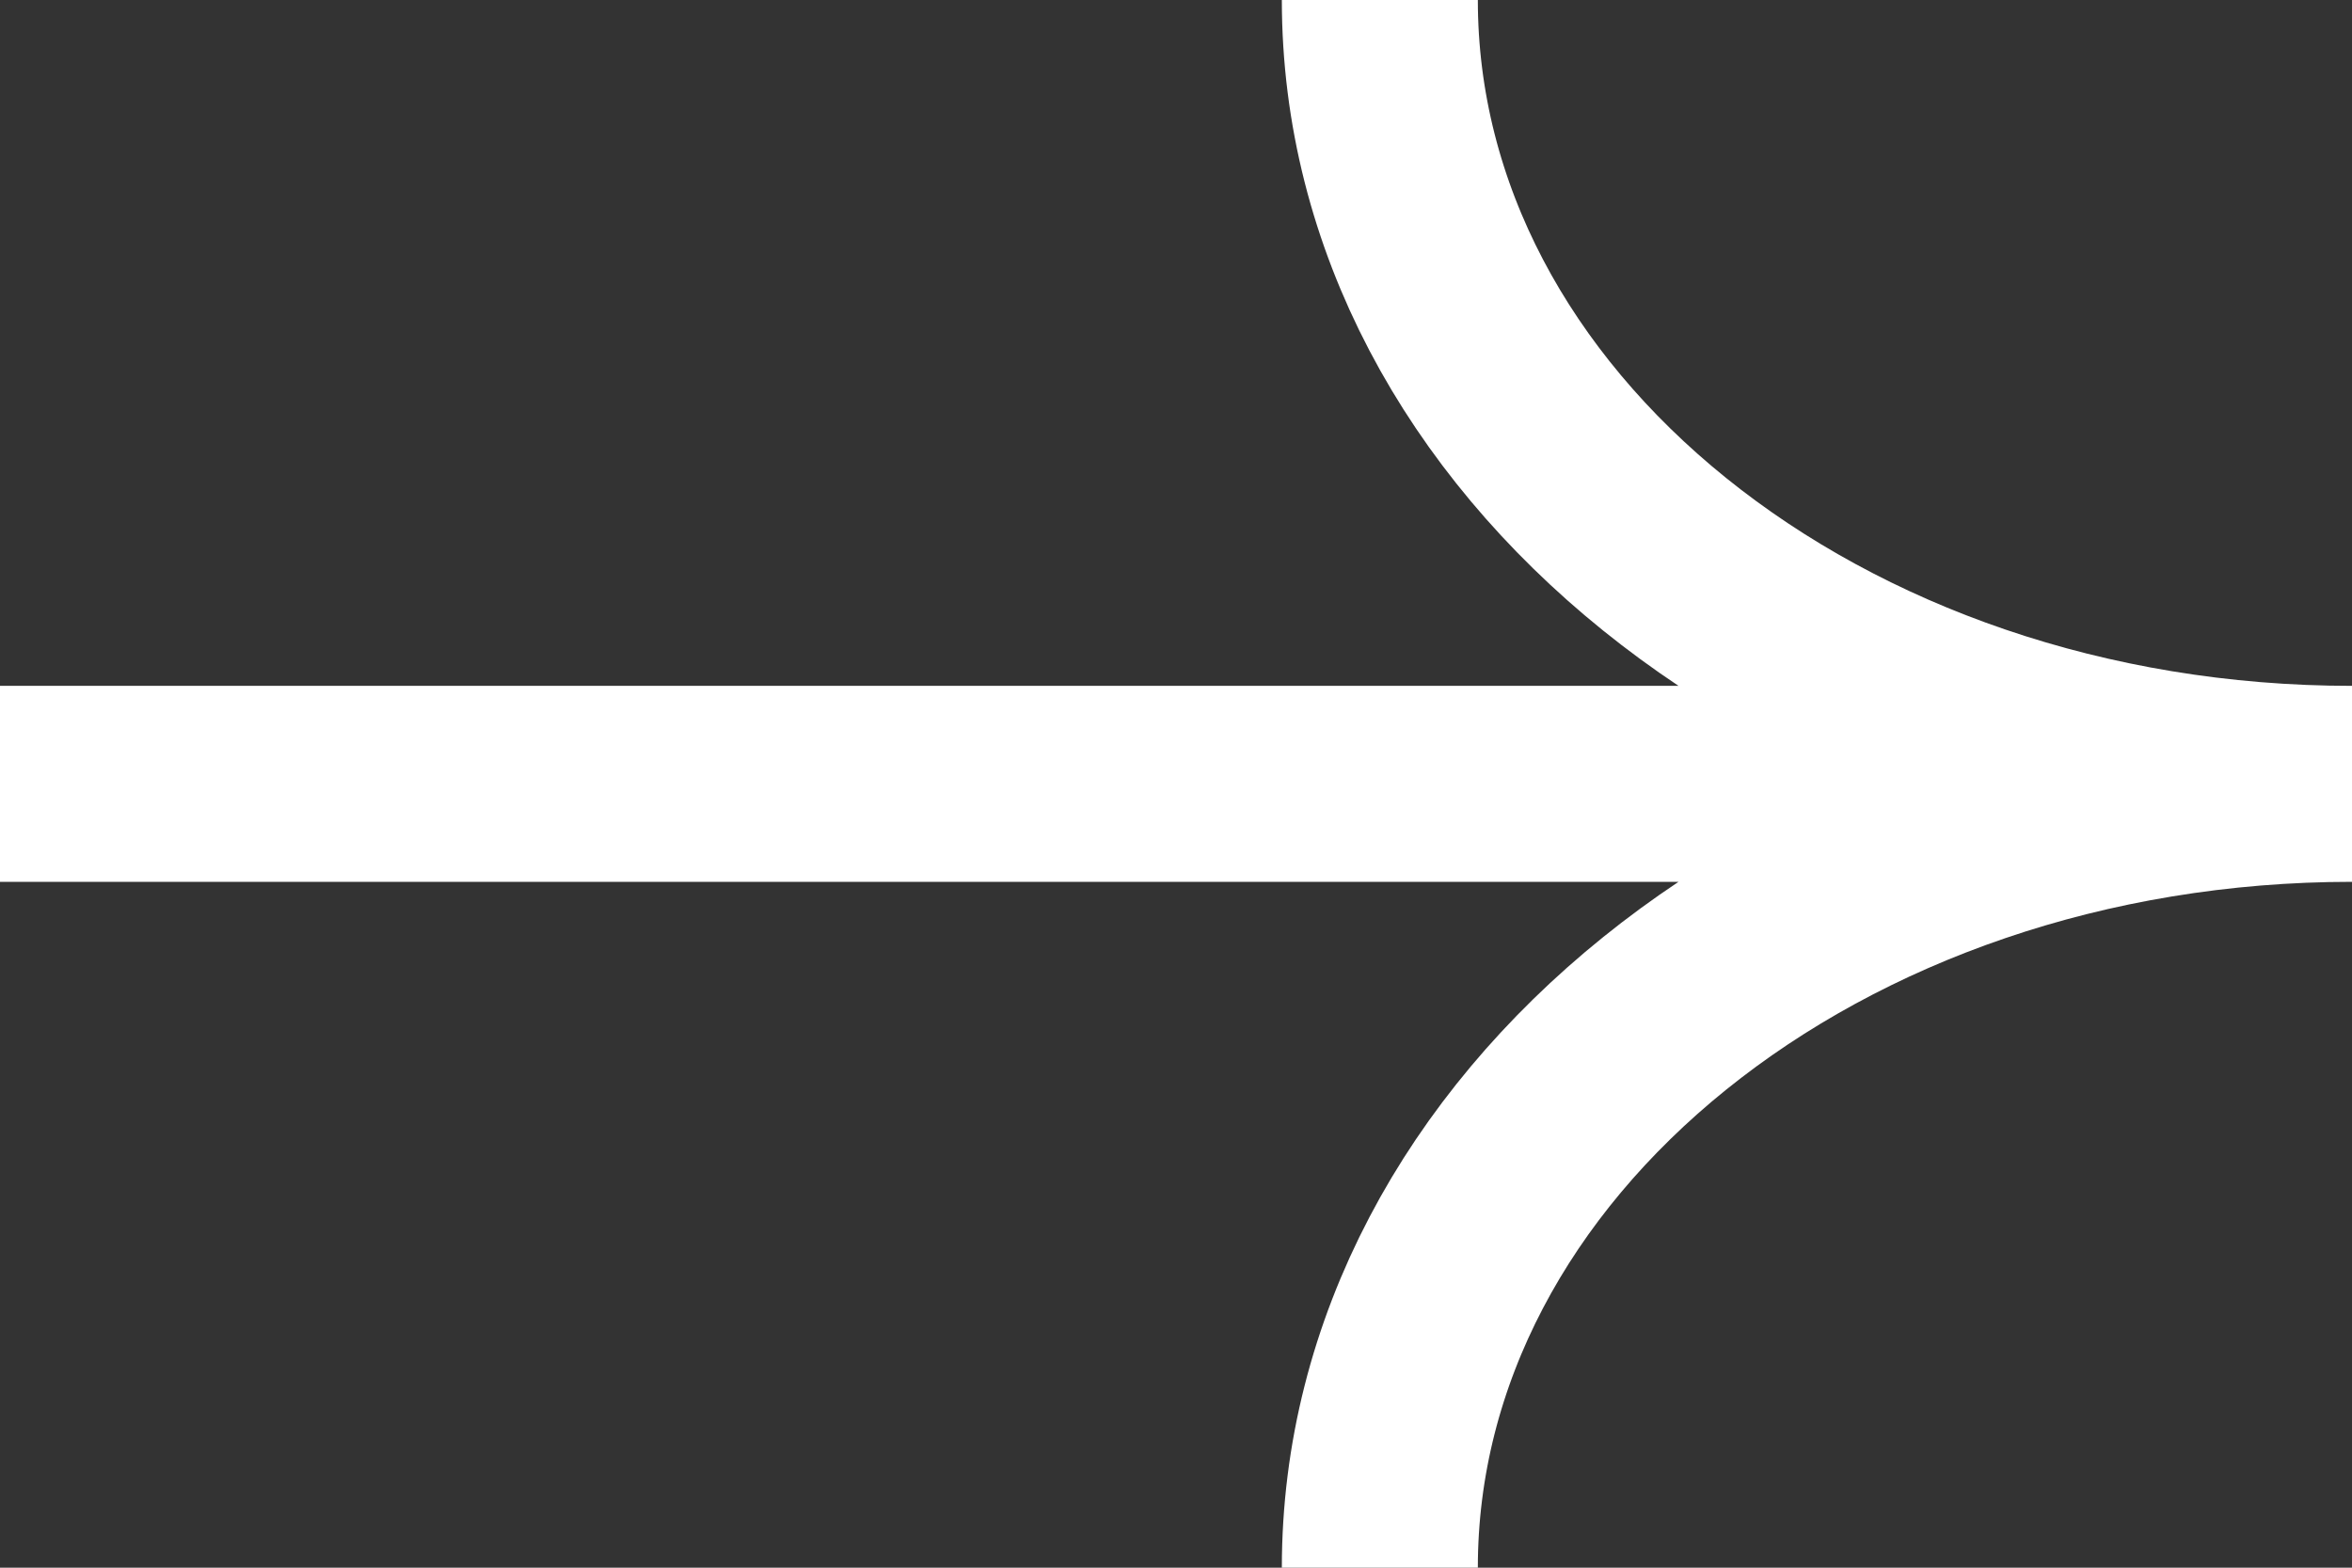<svg width="12" height="8" viewBox="0 0 12 8" fill="none" xmlns="http://www.w3.org/2000/svg">
<rect x="0" y="0" width="12" height="8" fill="#333333" stroke="none"/>
<path d="M7.04 -2.84003e-07C7.04 2.209 9.261 4 12 4C9.261 4 7.04 5.791 7.04 8M11.646 4L2.22543e-07 4" stroke="white"/>
</svg>
